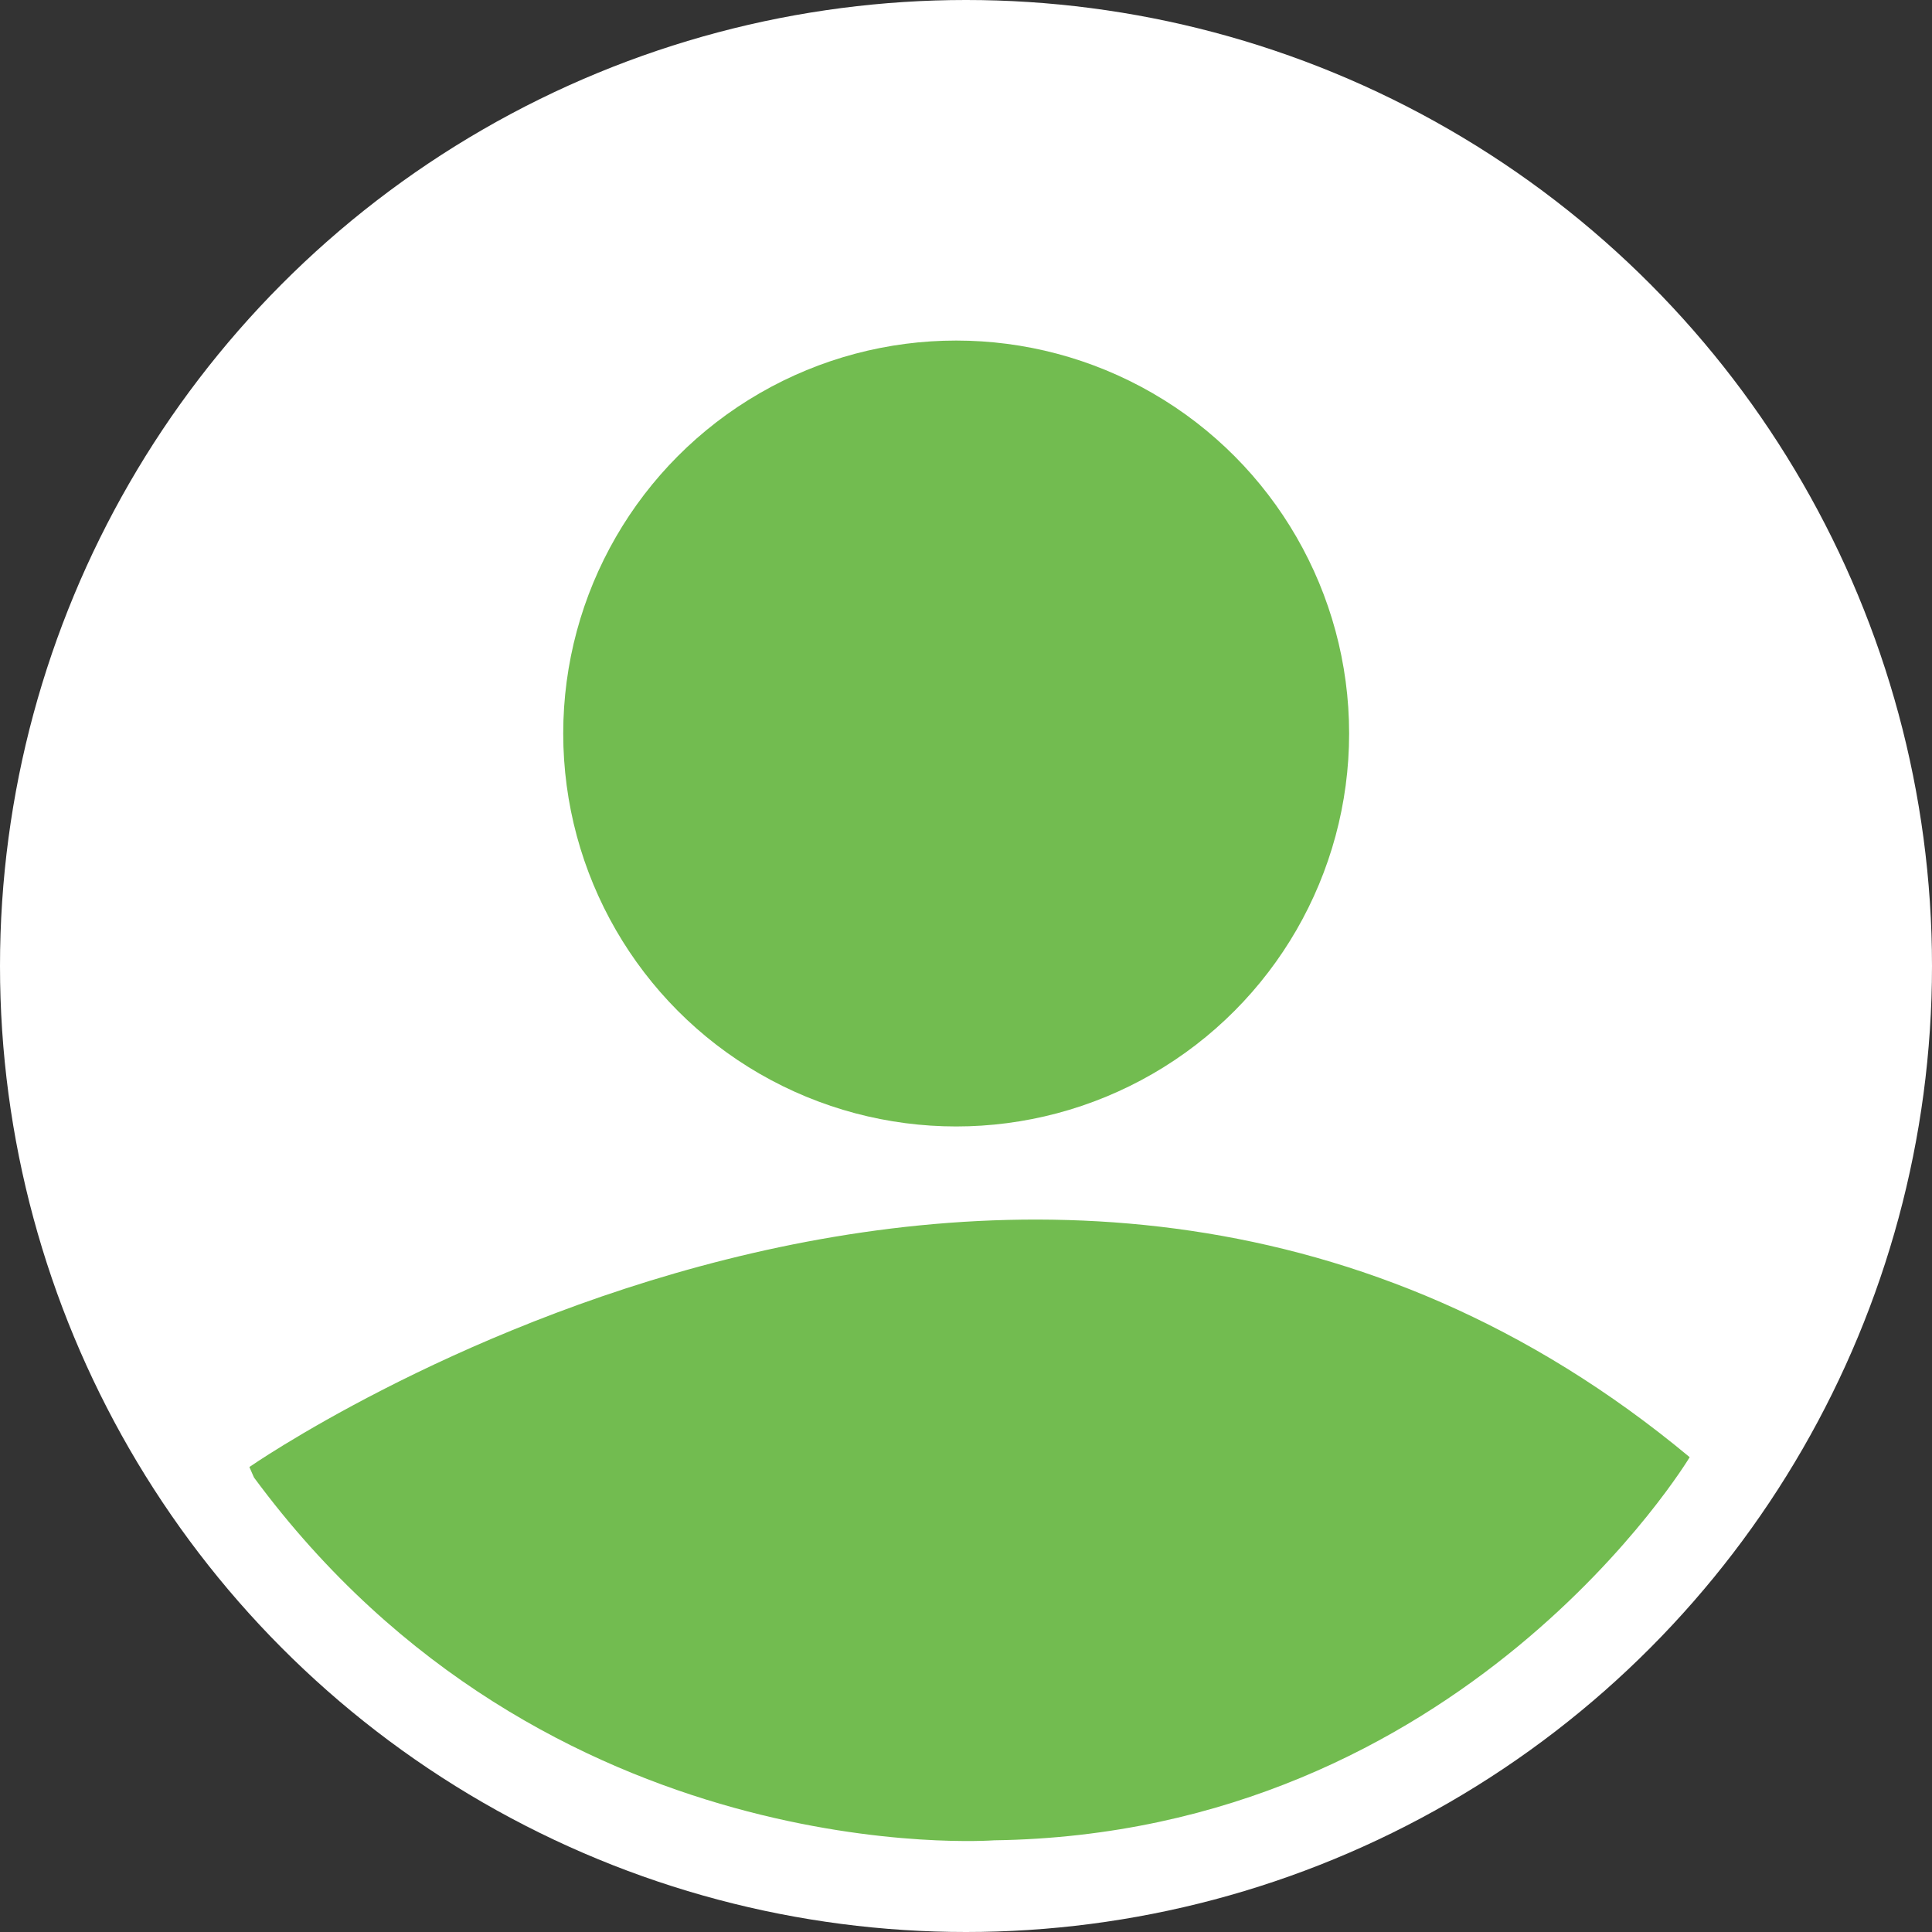 <svg id="Layer_1" data-name="Layer 1" xmlns="http://www.w3.org/2000/svg" viewBox="0 0 295 295"><rect x="0" y="0" width="295" height="295" fill="#333333" stroke="none"/><defs><style>.cls-1{fill:#fff;}.cls-2{fill:#72bc50;}</style></defs><title>userLoggedIn</title><path class="cls-1" d="M44,229"/><circle class="cls-1" cx="147.5" cy="147.5" r="147.5"/><circle class="cls-1" cx="147.5" cy="147.5" r="133.5"/><circle class="cls-2" cx="146" cy="112" r="60"/><path class="cls-2" d="M38.08,224S158.91,140,258,222.5c0,0-34.47,57.5-106.22,58.5,0,0-68.29,5.19-113-55.4Z"/></svg>
